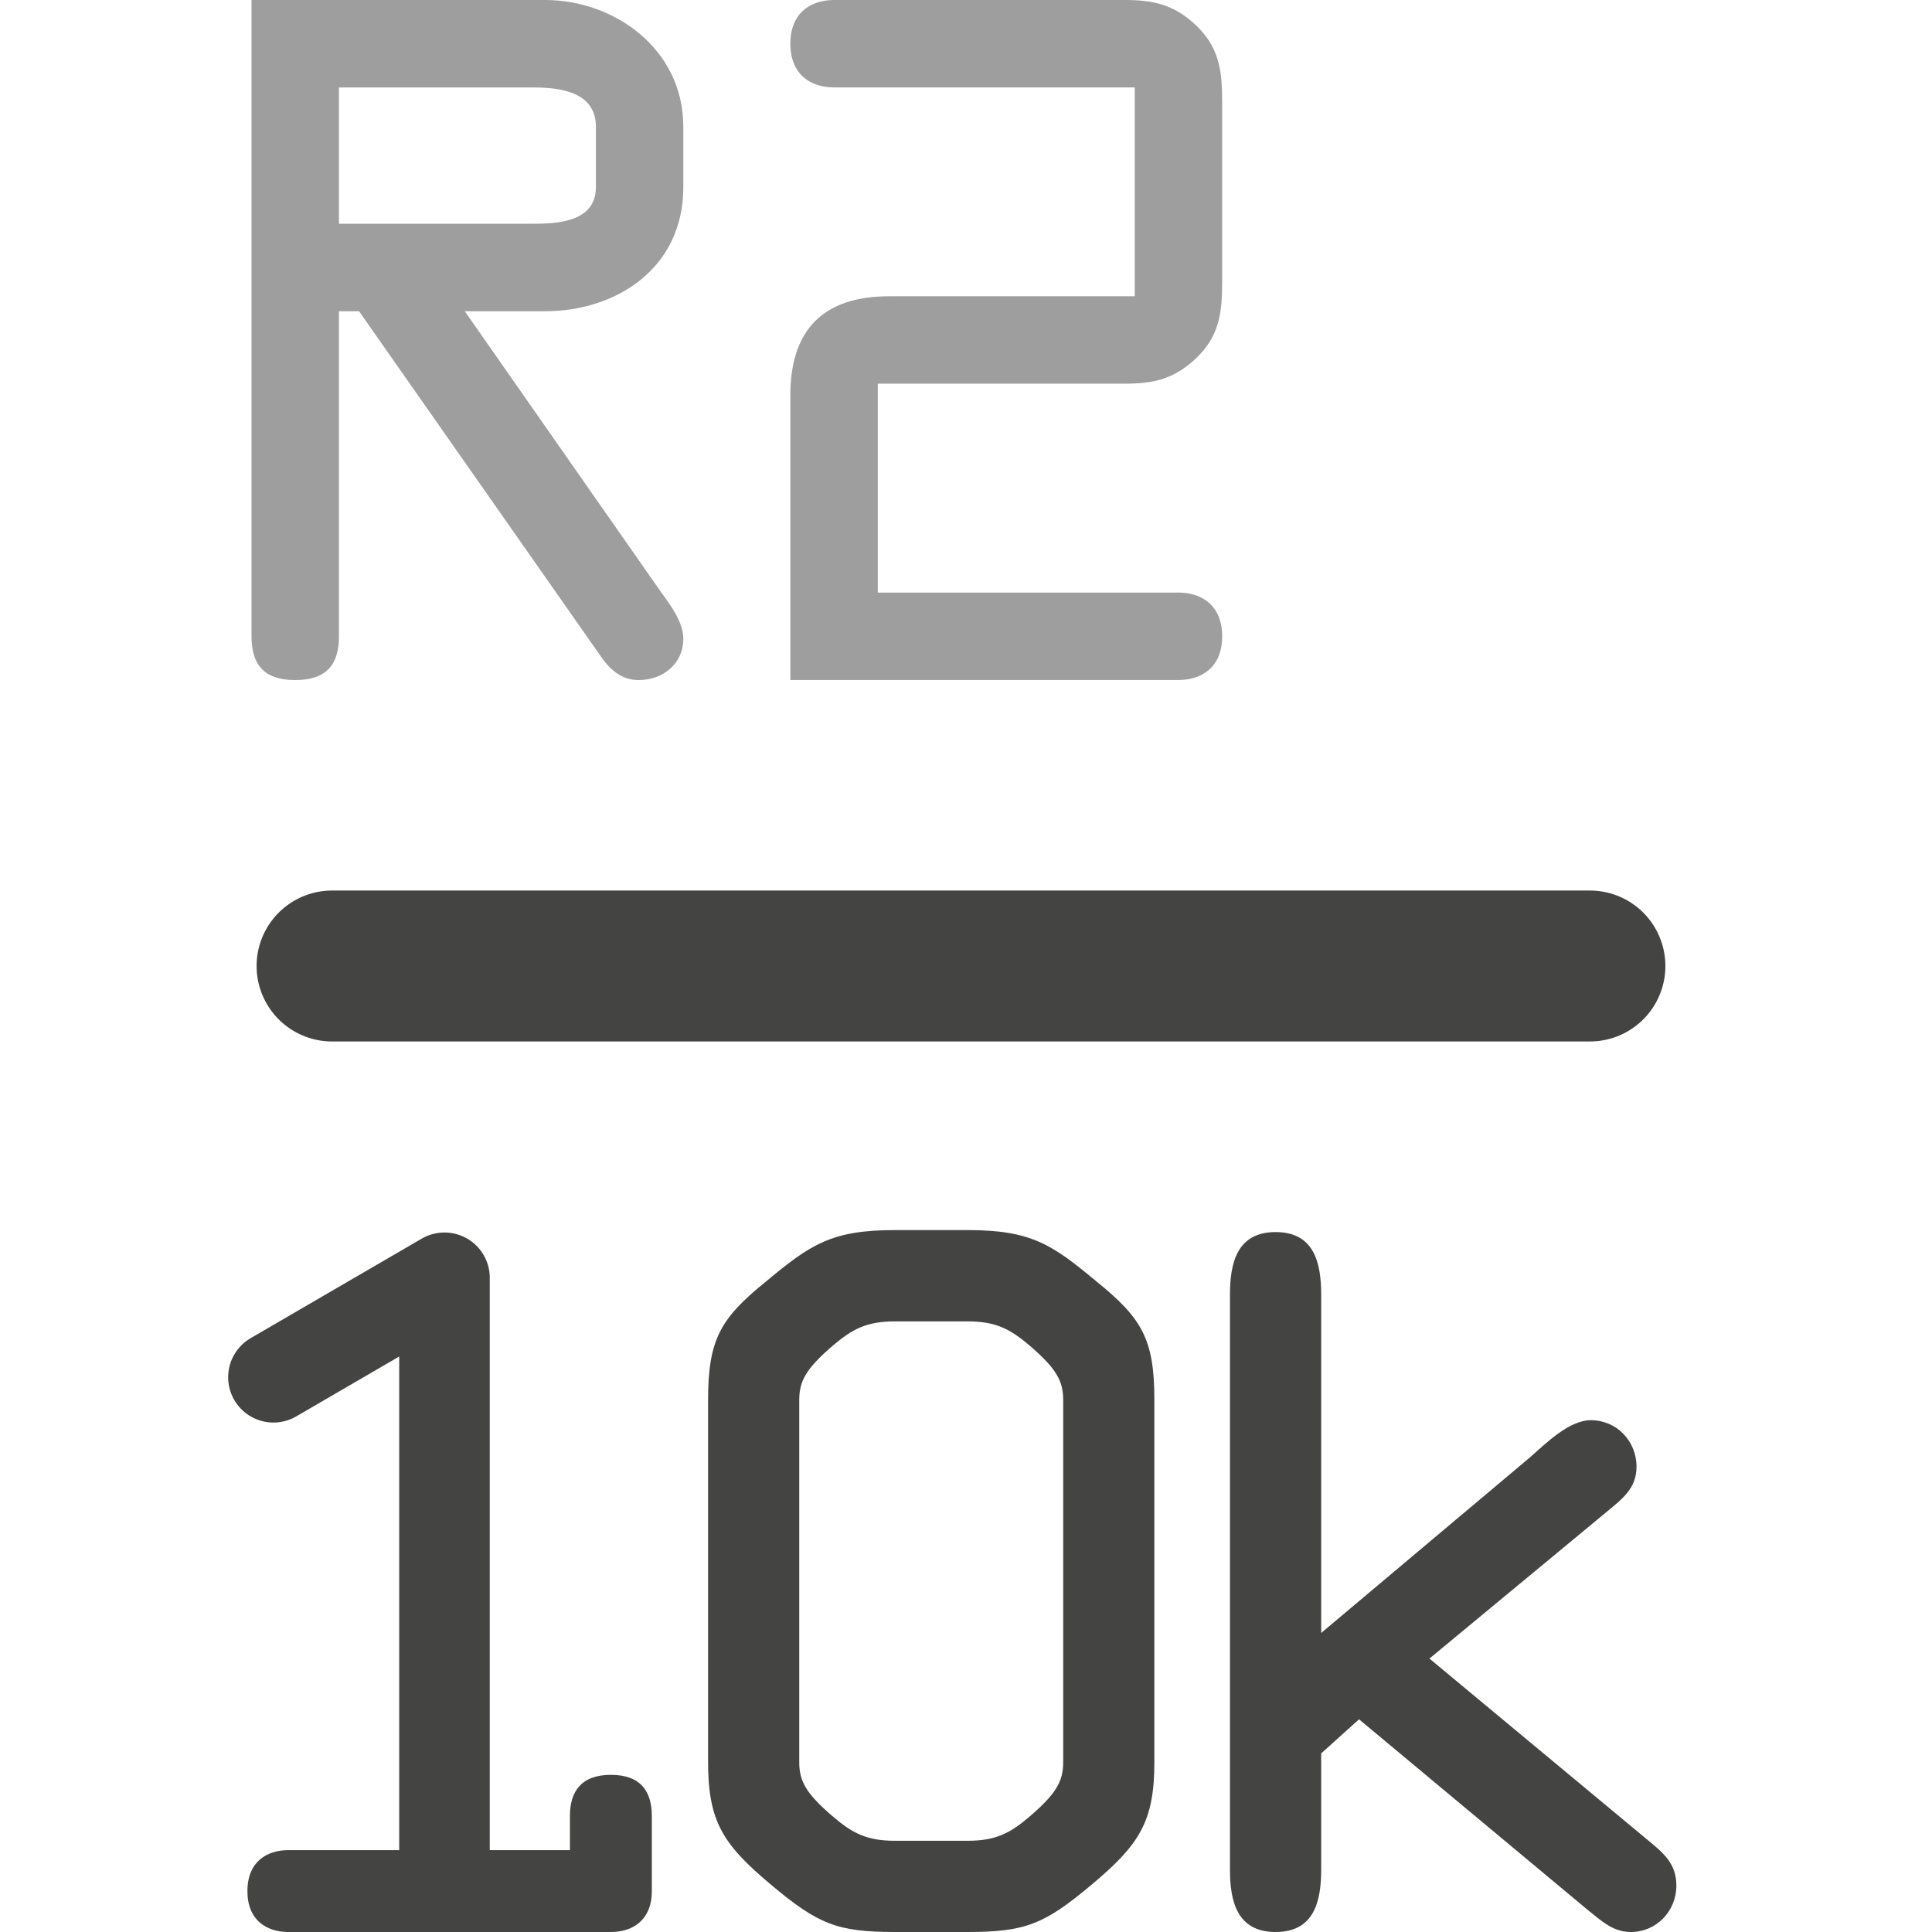 <?xml version="1.0" encoding="UTF-8" standalone="no"?>
<!-- Created with Inkscape (http://www.inkscape.org/) -->

<svg
   xmlns:dc="http://purl.org/dc/elements/1.1/"
   xmlns:cc="http://creativecommons.org/ns#"
   xmlns:rdf="http://www.w3.org/1999/02/22-rdf-syntax-ns#"
   xmlns:svg="http://www.w3.org/2000/svg"
   xmlns="http://www.w3.org/2000/svg"
   xmlns:inkscape="http://www.inkscape.org/namespaces/inkscape"
   version="1.1"
   width="40"
   height="40"
   id="svg2"
   xml:space="preserve"><defs
     id="defs6"><clipPath
       id="clipPath16"><path
         d="M 0,32 32,32 32,0 0,0 0,32 z"
         inkscape:connector-curvature="0"
         id="path18" /></clipPath></defs><g
     transform="matrix(1.25,0,0,-1.25,0,40)"
     id="g10"><g
       id="g12"><g
         clip-path="url(#clipPath16)"
         id="g14"><g
           transform="translate(5.614,28.294)"
           id="g20"><path
             d="m 0,0 3.213,0 c 0.406,0 1.043,0.029 1.043,0.607 l 0,0.999 c 0,0.579 -0.593,0.651 -1.028,0.651 L 0,2.257 0,0 z m 0,-6.834 c 0,-0.463 -0.203,-0.724 -0.724,-0.724 -0.522,0 -0.724,0.261 -0.724,0.724 l 0,10.54 4.864,0 c 1.144,0 2.288,-0.811 2.288,-2.1 l 0,-0.999 c 0,-1.36 -1.13,-2.056 -2.288,-2.056 l -1.332,0 3.257,-4.661 c 0.16,-0.217 0.363,-0.493 0.363,-0.767 0,-0.406 -0.333,-0.681 -0.739,-0.681 -0.29,0 -0.478,0.174 -0.637,0.406 l -3.995,5.703 -0.333,0 0,-5.385 z"
             inkscape:connector-curvature="0"
             id="path22"
             style="fill:#9e9e9e;fill-opacity:1;fill-rule:nonzero;stroke:none" /></g><g
           transform="translate(14.539,22.185)"
           id="g24"><path
             d="m 0,0 4.98,0 c 0.375,0 0.724,-0.203 0.724,-0.724 0,-0.521 -0.349,-0.724 -0.724,-0.724 l -6.428,0 0,4.719 c 0,1.087 0.551,1.637 1.636,1.637 l 4.068,0 0,3.459 -4.98,0 c -0.376,0 -0.724,0.203 -0.724,0.725 0,0.52 0.348,0.723 0.724,0.723 l 4.808,0 C 4.562,9.815 4.893,9.743 5.256,9.41 5.659,9.033 5.704,8.643 5.704,8.121 l 0,-2.967 C 5.704,4.632 5.659,4.242 5.256,3.866 4.893,3.532 4.562,3.46 4.084,3.46 L 0,3.46 0,0 z"
             inkscape:connector-curvature="0"
             id="path26"
             style="fill:#9e9e9e;fill-opacity:1;fill-rule:nonzero;stroke:none" /></g><g
           transform="translate(13.238,2.814)"
           id="g28"><path
             d="m 0,0 c 0,-0.313 0.11,-0.518 0.551,-0.896 0.33,-0.283 0.566,-0.407 1.038,-0.407 l 1.195,0 c 0.471,0 0.709,0.124 1.038,0.407 0.44,0.378 0.55,0.583 0.55,0.896 l 0,5.996 c 0,0.315 -0.11,0.518 -0.55,0.898 C 3.493,7.175 3.255,7.3 2.784,7.3 l -1.195,0 C 1.117,7.3 0.881,7.175 0.551,6.894 0.11,6.514 0,6.311 0,5.996 L 0,0 z m -1.51,5.996 c 0,1.006 0.205,1.354 0.96,1.965 0.739,0.616 1.086,0.851 2.139,0.851 l 1.195,0 c 1.056,0 1.4,-0.235 2.139,-0.851 C 5.679,7.35 5.882,7.002 5.882,5.996 L 5.882,0 c 0,-0.989 -0.251,-1.368 -1.037,-2.028 -0.786,-0.66 -1.102,-0.786 -2.061,-0.786 l -1.195,0 c -0.96,0 -1.274,0.126 -2.06,0.786 C -1.258,-1.368 -1.51,-0.989 -1.51,0 l 0,5.996 z"
             inkscape:connector-curvature="0"
             id="path30"
             style="fill:#444443;fill-opacity:1;fill-rule:nonzero;stroke:none" /></g><g
           transform="translate(25.344,7.864)"
           id="g32"><path
             d="m 0,0 c 0.268,0.236 0.646,0.613 1.006,0.613 0.424,0 0.756,-0.343 0.756,-0.77 0,-0.362 -0.237,-0.534 -0.504,-0.756 l -2.926,-2.422 3.557,-2.957 c 0.281,-0.236 0.533,-0.409 0.533,-0.802 0,-0.425 -0.33,-0.77 -0.754,-0.77 -0.301,0 -0.488,0.188 -0.709,0.361 l -3.793,3.162 -0.627,-0.565 0,-1.92 c 0,-0.52 -0.109,-1.038 -0.755,-1.038 -0.645,0 -0.756,0.518 -0.756,1.038 l 0,9.514 c 0,0.521 0.111,1.041 0.756,1.041 0.646,0 0.755,-0.52 0.755,-1.041 l 0,-5.599 L 0,0 z"
             inkscape:connector-curvature="0"
             id="path34"
             style="fill:#444443;fill-opacity:1;fill-rule:nonzero;stroke:none" /></g><g
           transform="translate(5.5,16)"
           id="g36"><path
             d="M 0,0 20.834,0"
             inkscape:connector-curvature="0"
             id="path38"
             style="fill:#8a8a89;fill-opacity:1;fill-rule:nonzero;stroke:#444443;stroke-width:2.5;stroke-linecap:round;stroke-linejoin:miter;stroke-miterlimit:10;stroke-opacity:1;stroke-dasharray:none" /></g><g
           transform="translate(9.44,1.356)"
           id="g40"><path
             d="m 0,0 0,0.568 c 0,0.393 0.178,0.679 0.679,0.679 0.502,0 0.677,-0.286 0.677,-0.679 l 0,-1.247 c 0,-0.487 -0.325,-0.677 -0.677,-0.677 l -5.343,0 c -0.354,0 -0.678,0.19 -0.678,0.677 0,0.489 0.324,0.679 0.678,0.679 L -2.671,0 -1.314,0 0,0 z"
             inkscape:connector-curvature="0"
             id="path42"
             style="fill:#444443;fill-opacity:1;fill-rule:nonzero;stroke:none" /></g><g
           transform="translate(4.529,9.188)"
           id="g44"><path
             d="m 0,0 2.833,1.648 0,-9.631"
             inkscape:connector-curvature="0"
             id="path46"
             style="fill:none;stroke:#444443;stroke-width:1.5;stroke-linecap:round;stroke-linejoin:round;stroke-miterlimit:10;stroke-opacity:1;stroke-dasharray:none" /></g></g></g></g></svg>
